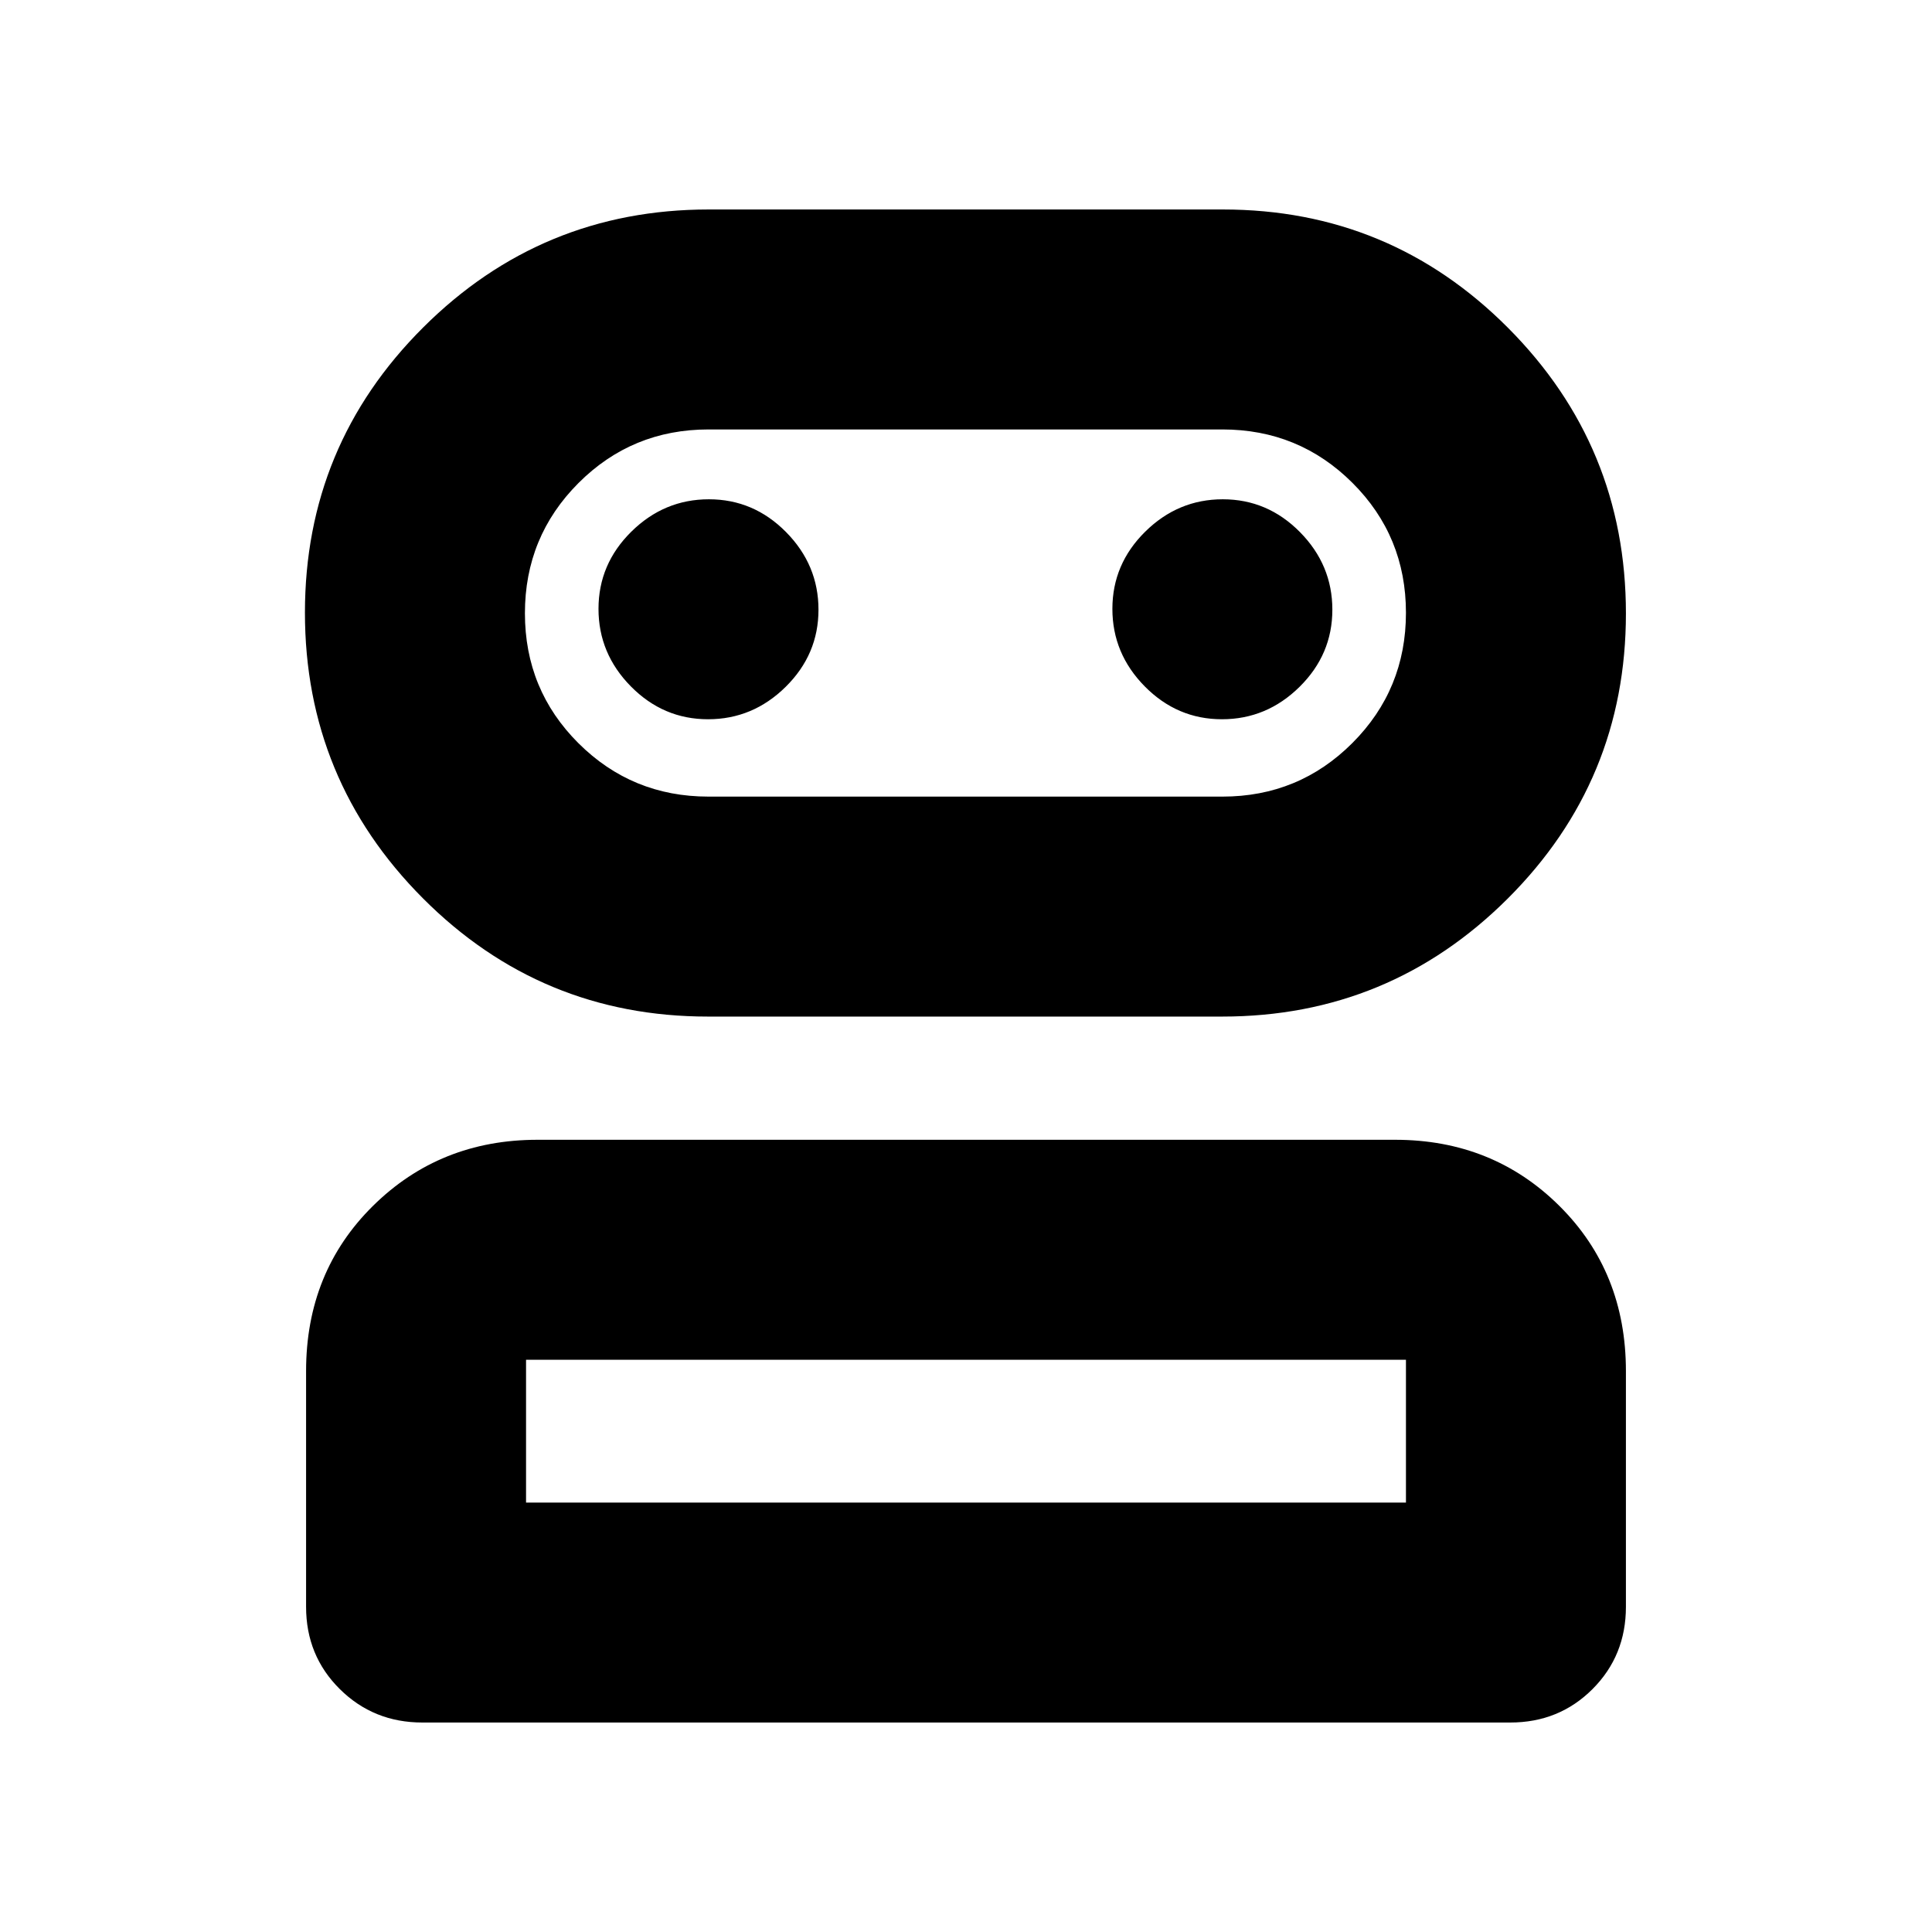<svg xmlns="http://www.w3.org/2000/svg" height="20" viewBox="0 -960 960 960" width="20"><path d="M209.86-104.09q-24.25 0-41.01-16.61-16.76-16.61-16.76-40.87V-278.7q0-49.27 33.25-82.11 33.24-32.84 81.74-32.84h426.16q48.5 0 81.59 32.84 33.08 32.84 33.08 82.11v117.13q0 24.26-16.6 40.87-16.61 16.61-40.86 16.61H209.86Zm141.93-350.78q-83.08 0-141.68-58.8-58.59-58.81-58.59-141.93 0-83.13 58.78-141.72 58.77-58.59 141.86-58.59h255.48q83.09 0 141.68 58.8 58.59 58.81 58.59 141.93t-58.77 141.72q-58.78 58.59-141.86 58.59H351.79Zm-90.4 241.48h437.22v-70.96H261.39v70.96Zm90.65-350.78h255.35q38.01 0 64.61-26.64 26.61-26.64 26.61-64.7T672-720.09q-26.6-26.52-64.61-26.52H352.04q-38 0-64.61 26.64-26.6 26.64-26.6 64.7 0 38.05 26.6 64.57 26.61 26.53 64.61 26.53Zm-.21-38.44q22.25 0 38.56-16.1 16.31-16.09 16.31-38.34 0-22.25-16.1-38.55-16.1-16.31-38.35-16.31-22.24 0-38.55 16.09-16.31 16.1-16.31 38.35 0 22.24 16.1 38.55t38.34 16.31Zm255.35 0q22.25 0 38.56-16.1 16.3-16.09 16.3-38.34 0-22.25-16.09-38.55-16.1-16.31-38.35-16.31-22.24 0-38.55 16.09-16.31 16.1-16.31 38.35 0 22.24 16.1 38.55t38.34 16.31ZM480-213.39Zm0-442Z"/></svg>